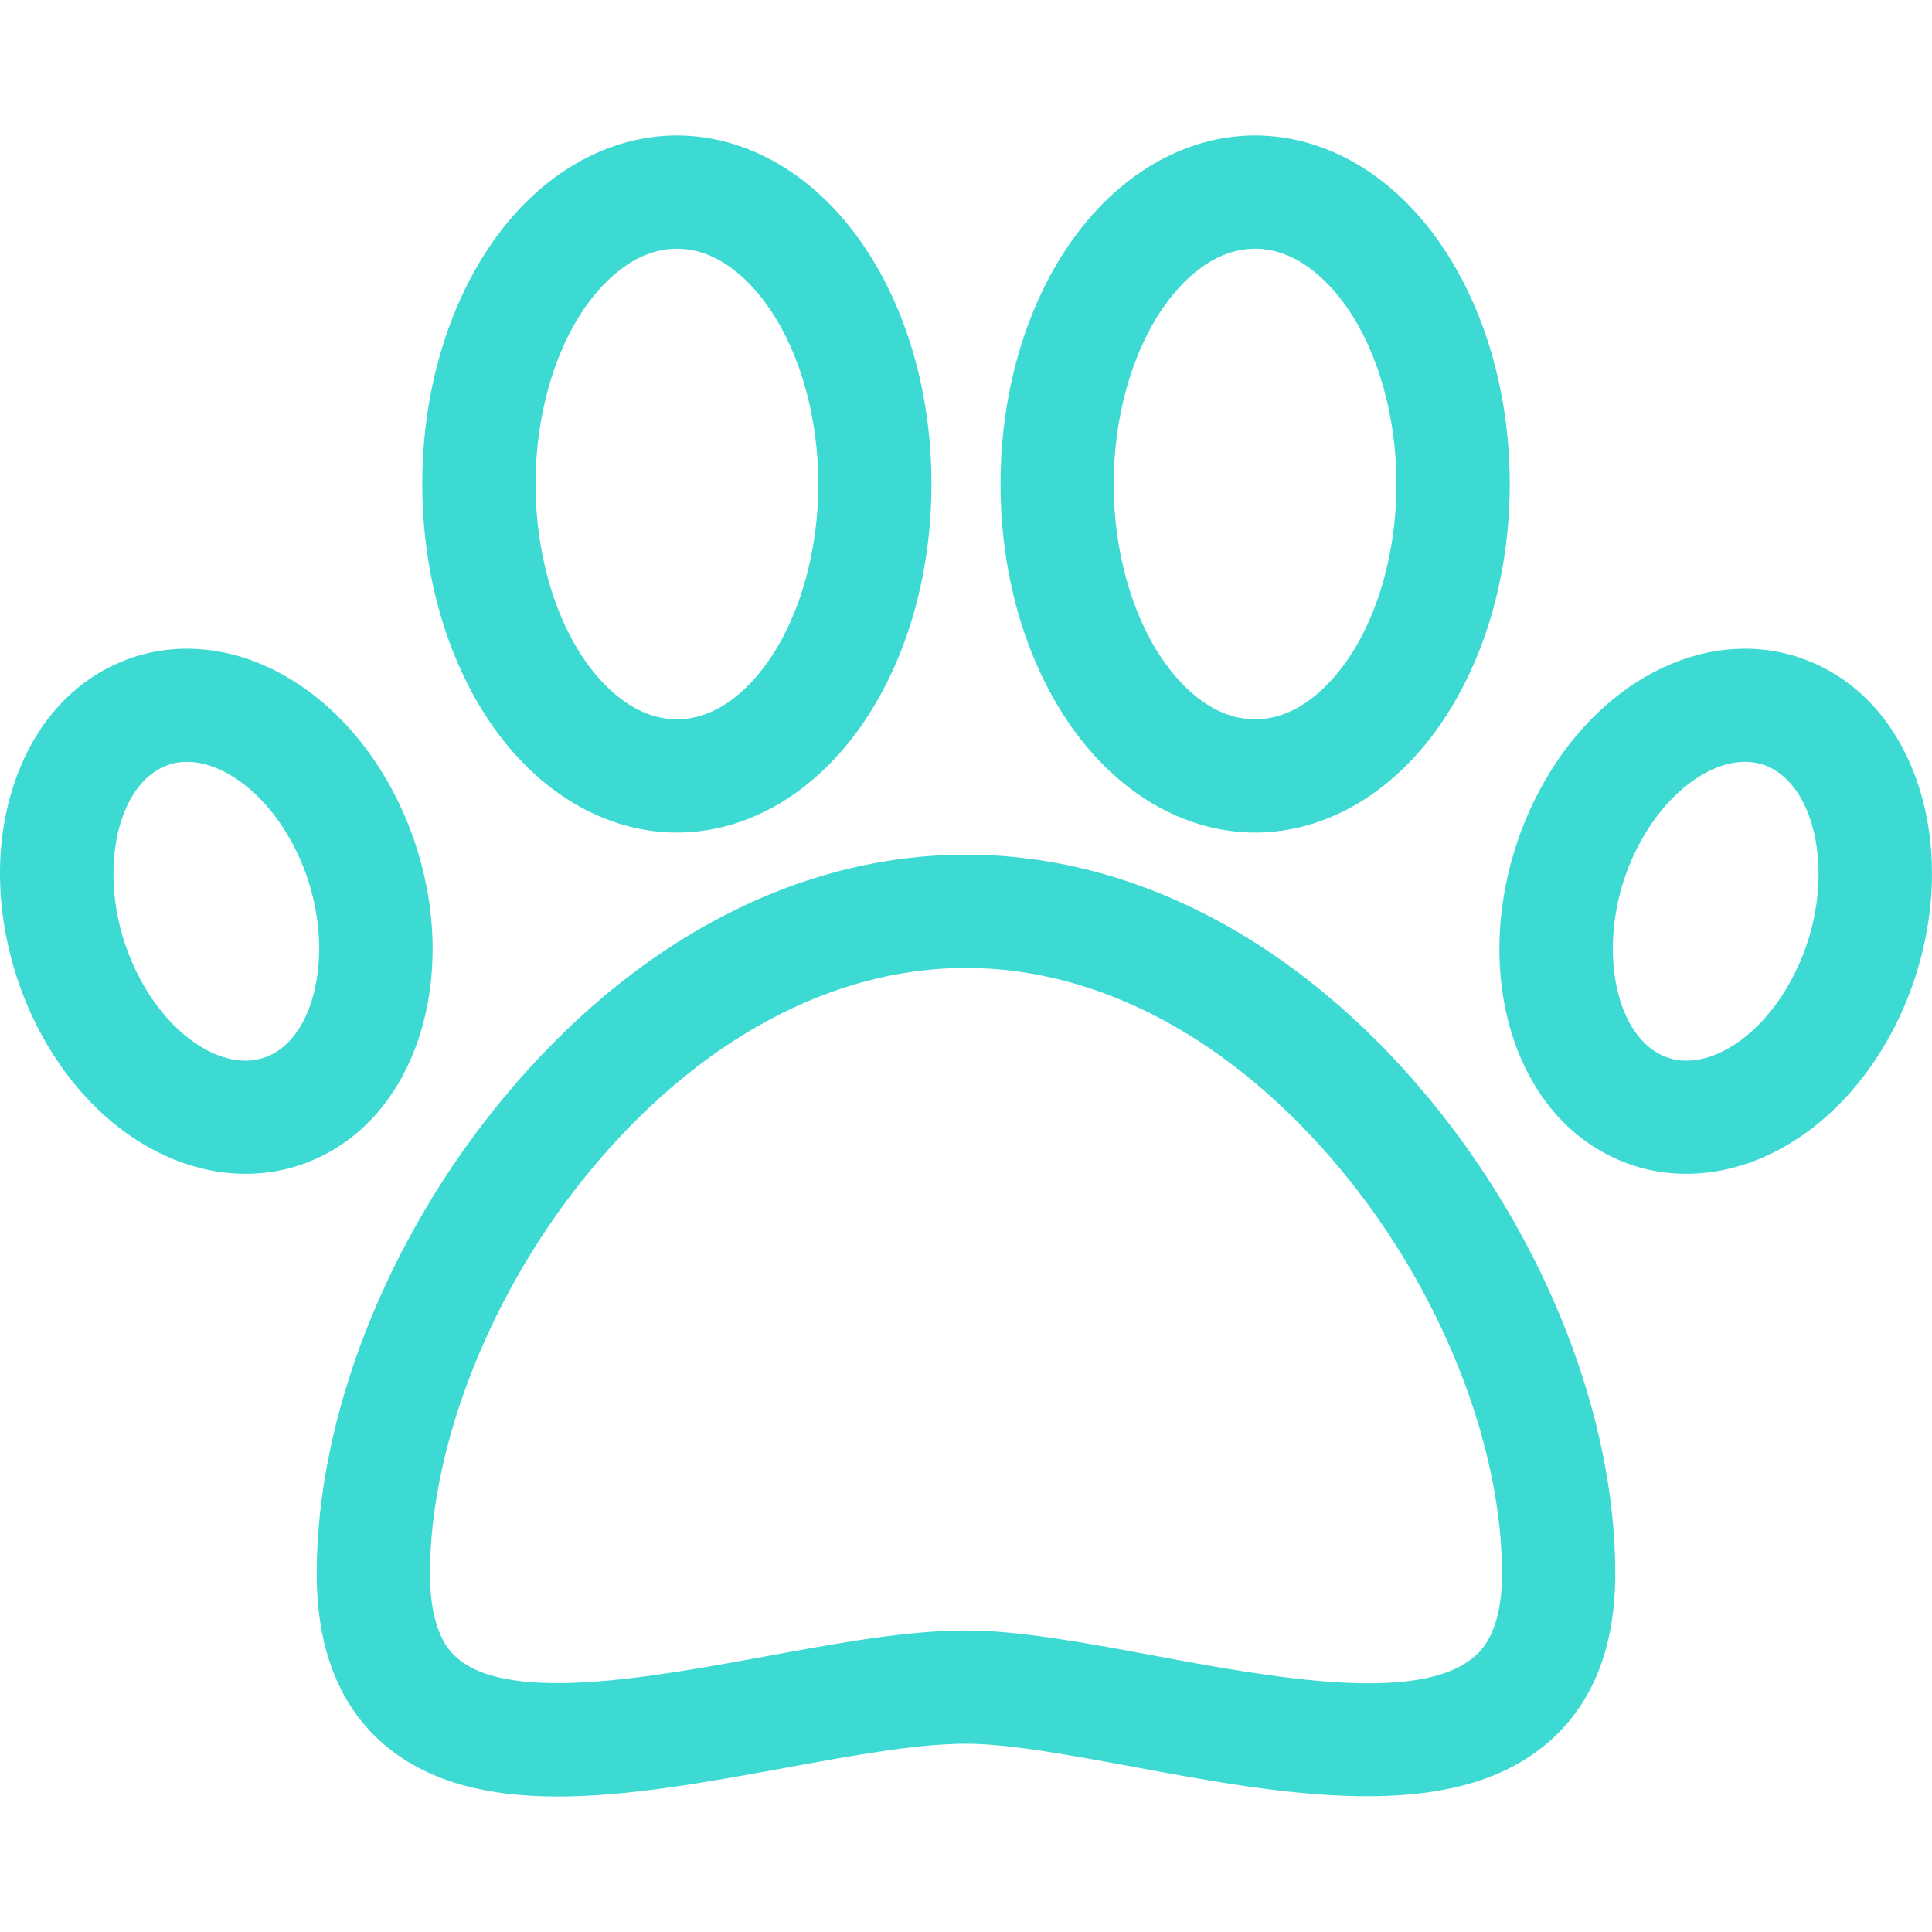 <svg width="16" height="16" viewBox="0 0 16 16" fill="none" xmlns="http://www.w3.org/2000/svg">
<g clip-path="url(#clip0_954_358)">
<path d="M11.832 9.094C10.755 7.794 9.394 7.078 8 7.078C6.606 7.078 5.245 7.794 4.169 9.094C3.201 10.262 2.623 11.734 2.623 13.032C2.623 13.663 2.816 14.143 3.196 14.46C3.571 14.772 4.067 14.878 4.619 14.878C5.207 14.878 5.86 14.758 6.502 14.641C7.062 14.538 7.592 14.441 8 14.441C8.352 14.441 8.849 14.533 9.375 14.63C10.603 14.858 11.996 15.117 12.8 14.448C13.183 14.13 13.377 13.654 13.377 13.032C13.377 11.734 12.799 10.262 11.832 9.094ZM12.201 13.727C11.735 14.115 10.521 13.89 9.546 13.709C8.976 13.603 8.438 13.503 8 13.503C7.507 13.503 6.936 13.608 6.333 13.719C5.397 13.89 4.233 14.104 3.796 13.739C3.738 13.691 3.561 13.543 3.561 13.032C3.561 11.962 4.07 10.682 4.89 9.692C5.786 8.611 6.89 8.016 8 8.016C9.11 8.016 10.214 8.611 11.109 9.692C11.93 10.682 12.439 11.962 12.439 13.032C12.439 13.529 12.26 13.678 12.201 13.727ZM11.941 2.036C11.548 1.455 10.984 1.122 10.394 1.122C9.805 1.122 9.241 1.455 8.847 2.036C8.485 2.569 8.286 3.27 8.286 4.009C8.286 4.747 8.485 5.448 8.847 5.981C9.241 6.562 9.805 6.895 10.394 6.895C10.984 6.895 11.548 6.562 11.941 5.981C12.303 5.448 12.503 4.747 12.503 4.009C12.503 3.27 12.303 2.569 11.941 2.036ZM11.166 5.455C11.038 5.643 10.769 5.957 10.394 5.957C10.019 5.957 9.75 5.643 9.623 5.455C9.369 5.081 9.223 4.553 9.223 4.009C9.223 3.464 9.369 2.936 9.623 2.562C9.75 2.374 10.019 2.06 10.394 2.06C10.769 2.06 11.038 2.374 11.166 2.562C11.42 2.936 11.565 3.464 11.565 4.009C11.565 4.553 11.42 5.081 11.166 5.455ZM7.153 2.036C6.759 1.455 6.195 1.122 5.606 1.122C5.016 1.122 4.452 1.455 4.058 2.036C3.697 2.569 3.497 3.27 3.497 4.008C3.497 4.747 3.697 5.448 4.058 5.981C4.452 6.562 5.016 6.895 5.606 6.895C6.195 6.895 6.759 6.562 7.153 5.981C7.515 5.448 7.714 4.747 7.714 4.008C7.714 3.27 7.515 2.569 7.153 2.036ZM6.377 5.455C6.25 5.643 5.981 5.957 5.606 5.957C5.231 5.957 4.962 5.643 4.834 5.455C4.58 5.081 4.435 4.553 4.435 4.009C4.435 3.464 4.58 2.936 4.834 2.562C4.962 2.374 5.231 2.06 5.606 2.06C5.981 2.06 6.25 2.374 6.377 2.562C6.631 2.936 6.777 3.464 6.777 4.009C6.777 4.553 6.631 5.081 6.377 5.455ZM15.907 6.567C15.748 6.027 15.408 5.634 14.948 5.462C14.579 5.323 14.162 5.346 13.774 5.528C13.239 5.778 12.803 6.295 12.575 6.945C12.39 7.476 12.367 8.038 12.51 8.527C12.669 9.067 13.009 9.459 13.469 9.632C13.627 9.692 13.795 9.721 13.966 9.721C14.191 9.721 14.422 9.669 14.643 9.566C15.178 9.316 15.614 8.799 15.842 8.149V8.149C16.027 7.617 16.05 7.055 15.907 6.567ZM14.957 7.839C14.814 8.247 14.549 8.575 14.246 8.717C14.134 8.769 13.966 8.817 13.798 8.754C13.392 8.602 13.235 7.901 13.46 7.254C13.603 6.847 13.869 6.519 14.171 6.377C14.245 6.342 14.344 6.309 14.451 6.309C14.505 6.309 14.562 6.318 14.619 6.339C15.025 6.492 15.183 7.193 14.957 7.839ZM3.425 6.945C3.197 6.294 2.76 5.778 2.226 5.528C1.838 5.346 1.421 5.323 1.051 5.462C0.592 5.634 0.252 6.027 0.093 6.567C-0.051 7.055 -0.027 7.617 0.158 8.149V8.149C0.386 8.799 0.822 9.316 1.357 9.566C1.578 9.669 1.809 9.721 2.034 9.721C2.205 9.721 2.373 9.692 2.531 9.632C2.991 9.459 3.331 9.067 3.49 8.527C3.633 8.038 3.61 7.476 3.425 6.945ZM2.202 8.754C2.034 8.817 1.866 8.769 1.754 8.717C1.451 8.575 1.186 8.247 1.043 7.839V7.84C0.817 7.193 0.975 6.492 1.381 6.339C1.549 6.276 1.717 6.325 1.829 6.377C2.131 6.519 2.397 6.847 2.54 7.254C2.765 7.901 2.608 8.602 2.202 8.754Z" fill="#3CDAD3"/>
</g>
<defs>
<clipPath id="clip0_954_358">
<rect width="16" height="16" fill="white"/>
</clipPath>
</defs>
</svg>
